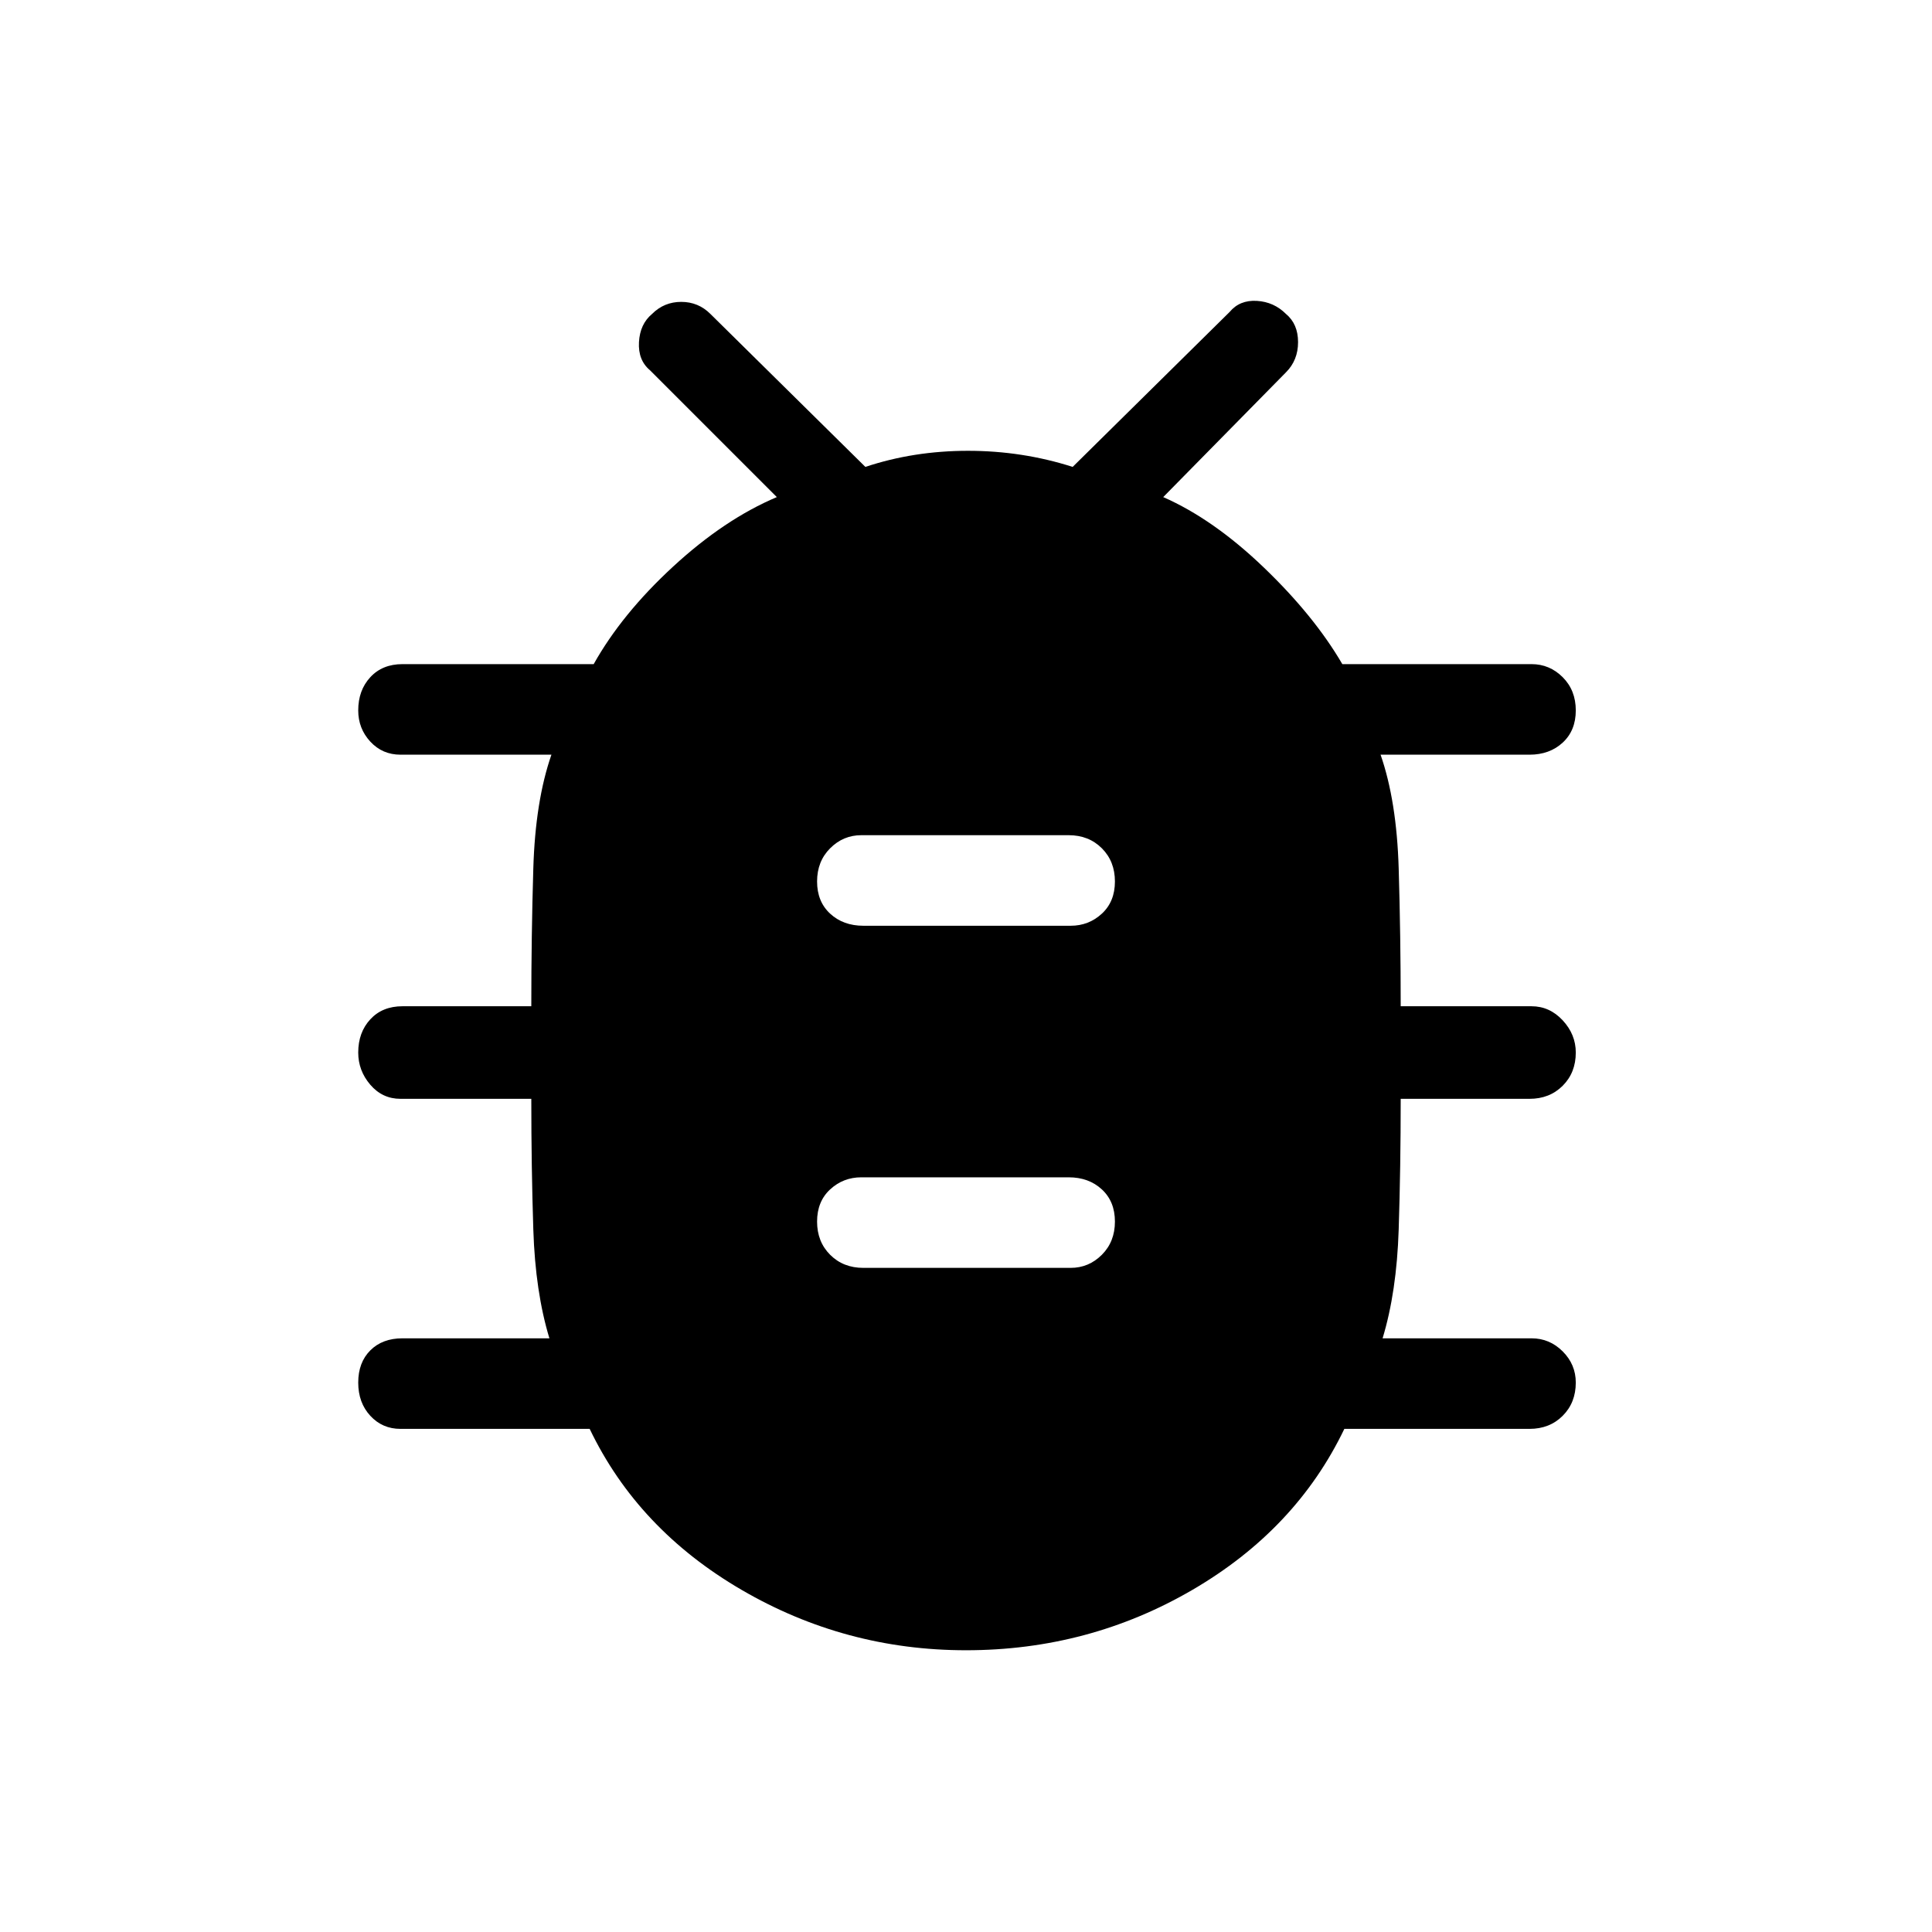 <svg xmlns="http://www.w3.org/2000/svg" width="48" height="48"><path d="M24 41q-3 0-5.575-1.5t-3.775-4h-4.7q-.45 0-.75-.325t-.3-.825q0-.5.3-.8.3-.3.8-.3h3.65q-.35-1.15-.4-2.7-.05-1.55-.05-3.25H9.95q-.45 0-.75-.35t-.3-.8q0-.5.3-.825Q9.5 25 10 25h3.2q0-1.75.05-3.425.05-1.675.45-2.825H9.95q-.45 0-.75-.325t-.3-.775q0-.5.3-.825.3-.325.8-.325h4.75q.7-1.25 1.975-2.425Q18 12.9 19.3 12.35L16.15 9.2q-.3-.25-.275-.7.025-.45.325-.7.3-.3.725-.3t.725.3l3.85 3.8q1.2-.4 2.55-.4 1.35 0 2.6.4l3.9-3.85q.25-.3.675-.275.425.025.725.325.3.25.3.7 0 .45-.3.75l-3.05 3.1q1.25.55 2.5 1.75t1.95 2.4h4.7q.45 0 .775.325t.325.825q0 .5-.325.8-.325.3-.825.3h-3.7q.4 1.15.45 2.825.05 1.675.05 3.425h3.25q.45 0 .775.35t.325.8q0 .5-.325.825-.325.325-.825.325h-3.2q0 1.7-.05 3.25t-.4 2.7h3.7q.45 0 .775.325t.325.775q0 .5-.325.825-.325.325-.825.325h-4.6q-1.2 2.5-3.775 4T24 41zm-2.55-9.5h5.15q.45 0 .775-.325t.325-.825q0-.5-.325-.8-.325-.3-.825-.3H21.4q-.45 0-.775.3t-.325.8q0 .5.325.825.325.325.825.325zm0-8.5h5.15q.45 0 .775-.3t.325-.8q0-.5-.325-.825-.325-.325-.825-.325H21.4q-.45 0-.775.325t-.325.825q0 .5.325.8.325.3.825.3z"/></svg>
